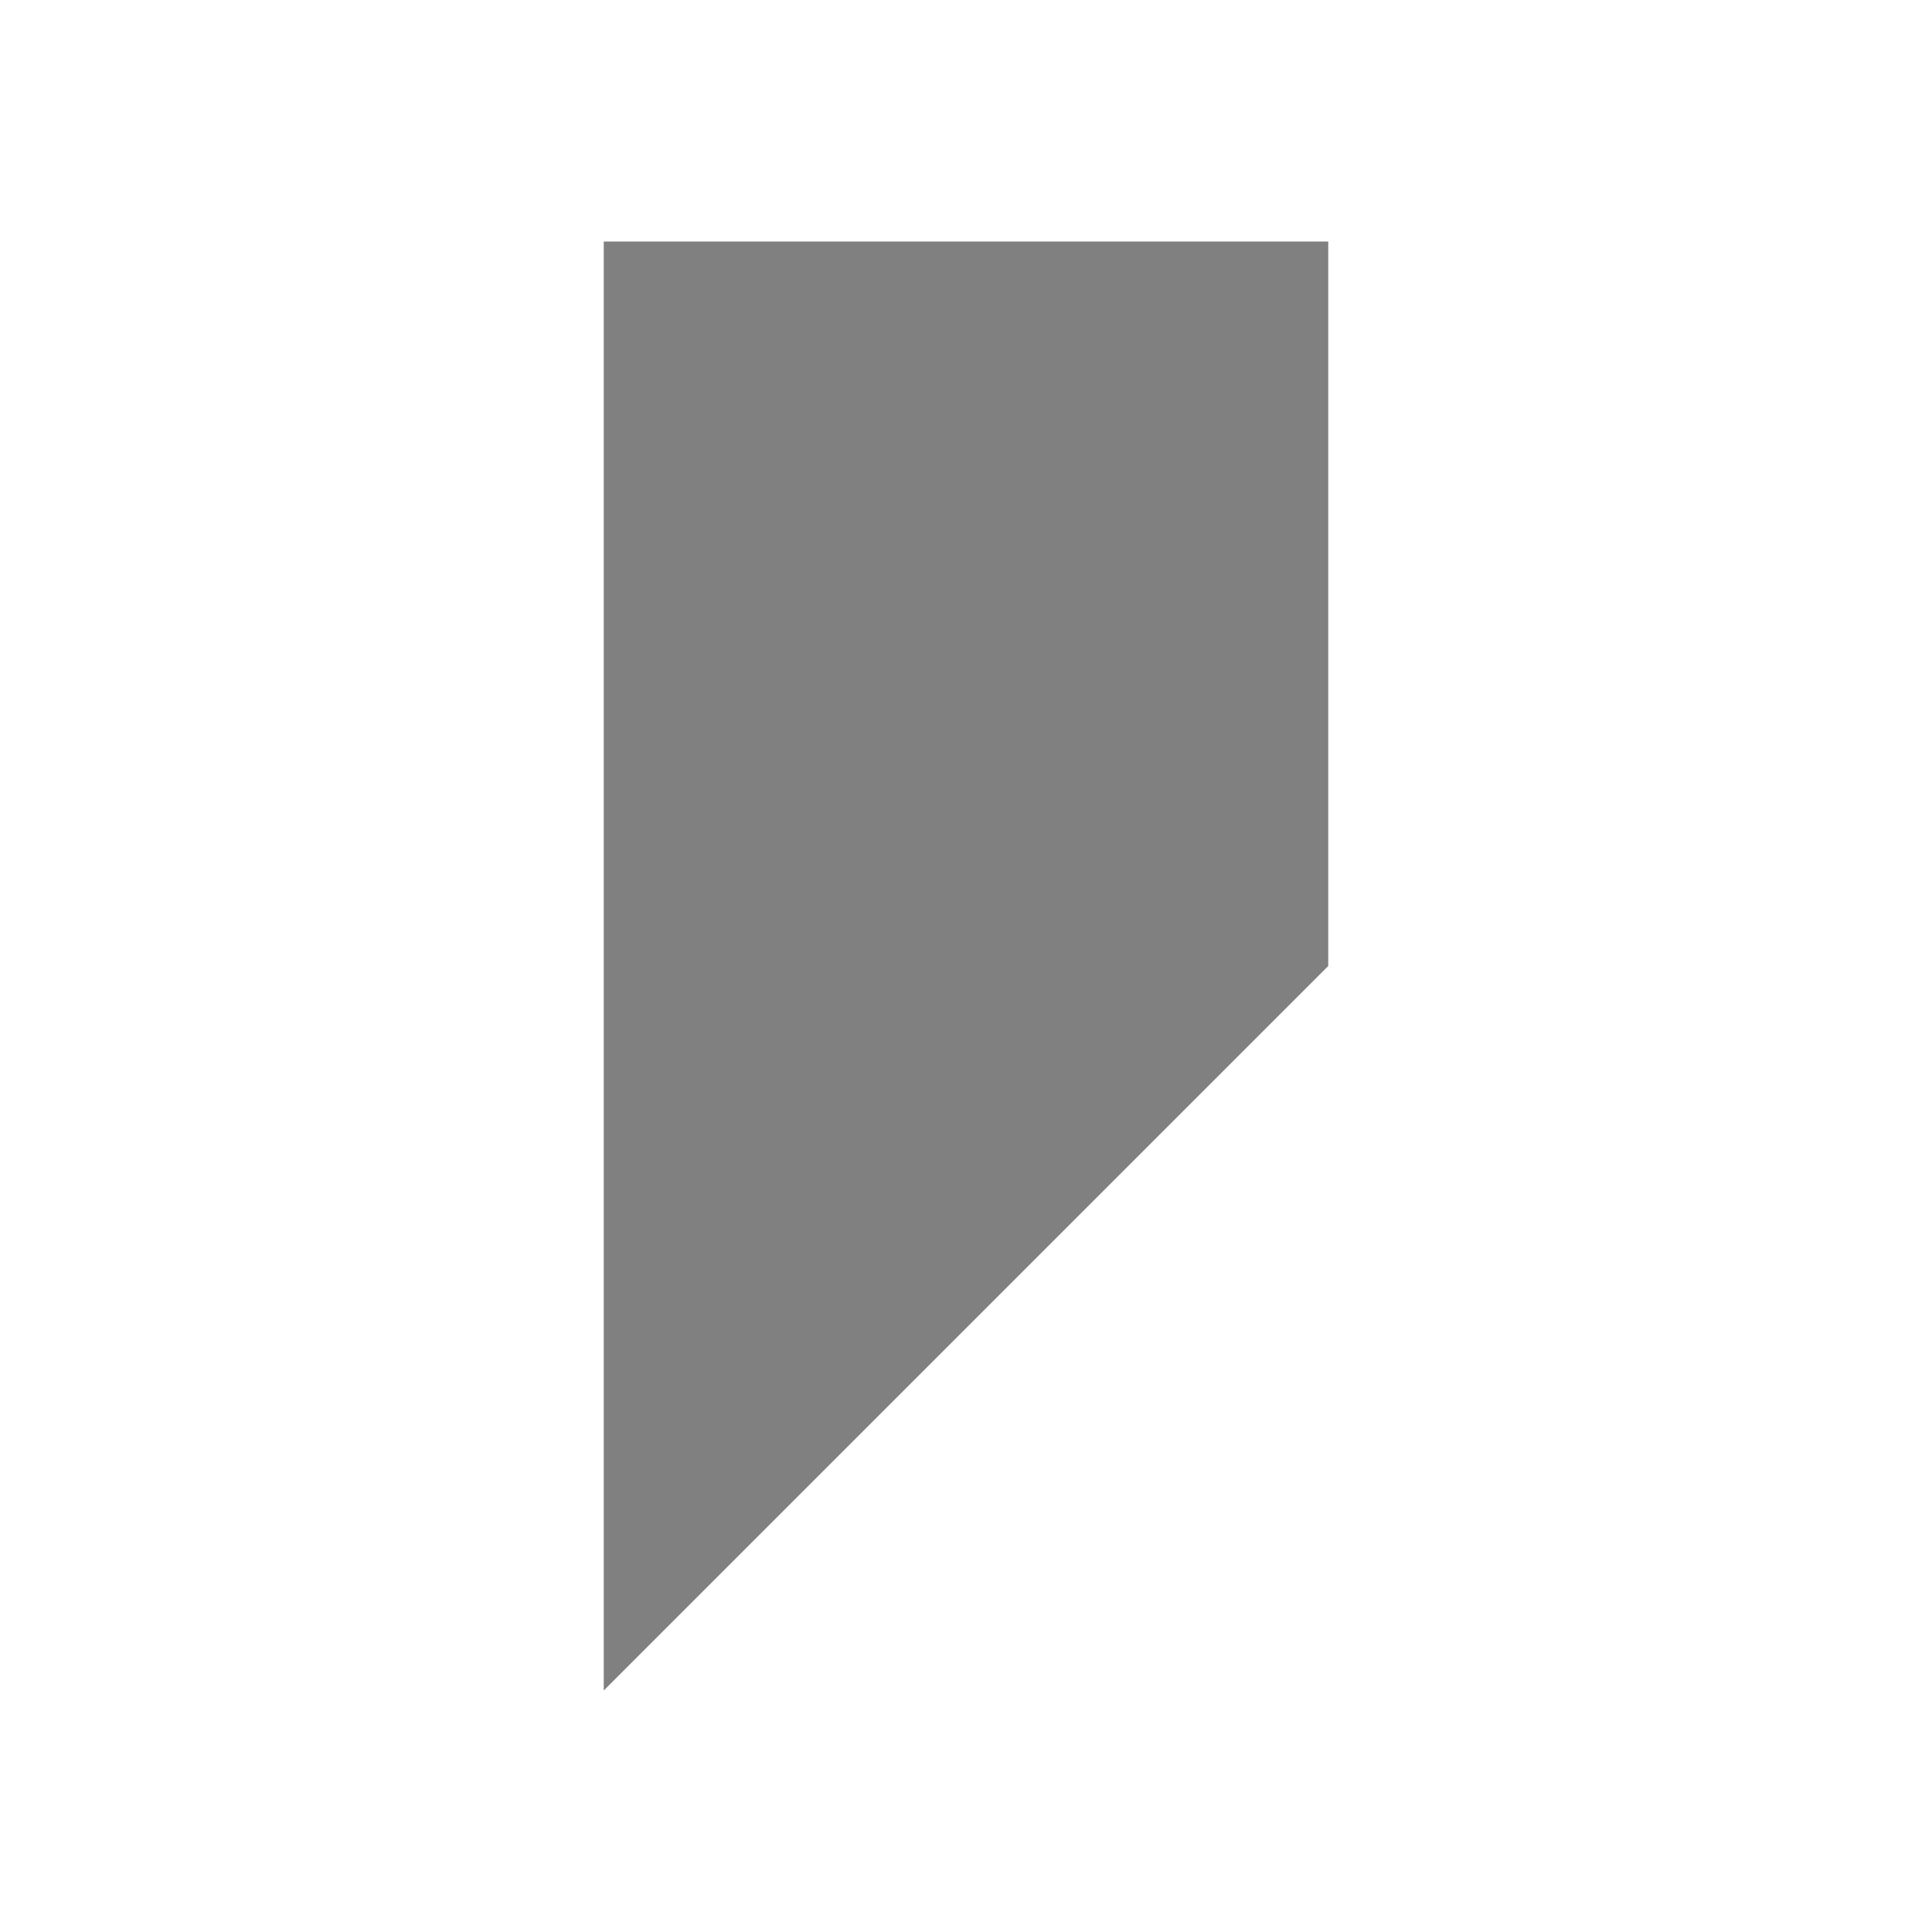 <svg xmlns="http://www.w3.org/2000/svg" viewBox="0 0 16 16"><defs><style>.cls-1{fill:gray;}</style></defs><title>16</title><g id="s"><path id="_16" data-name="16" class="cls-1" d="M5,2h6V8L5,14Z"/></g></svg>